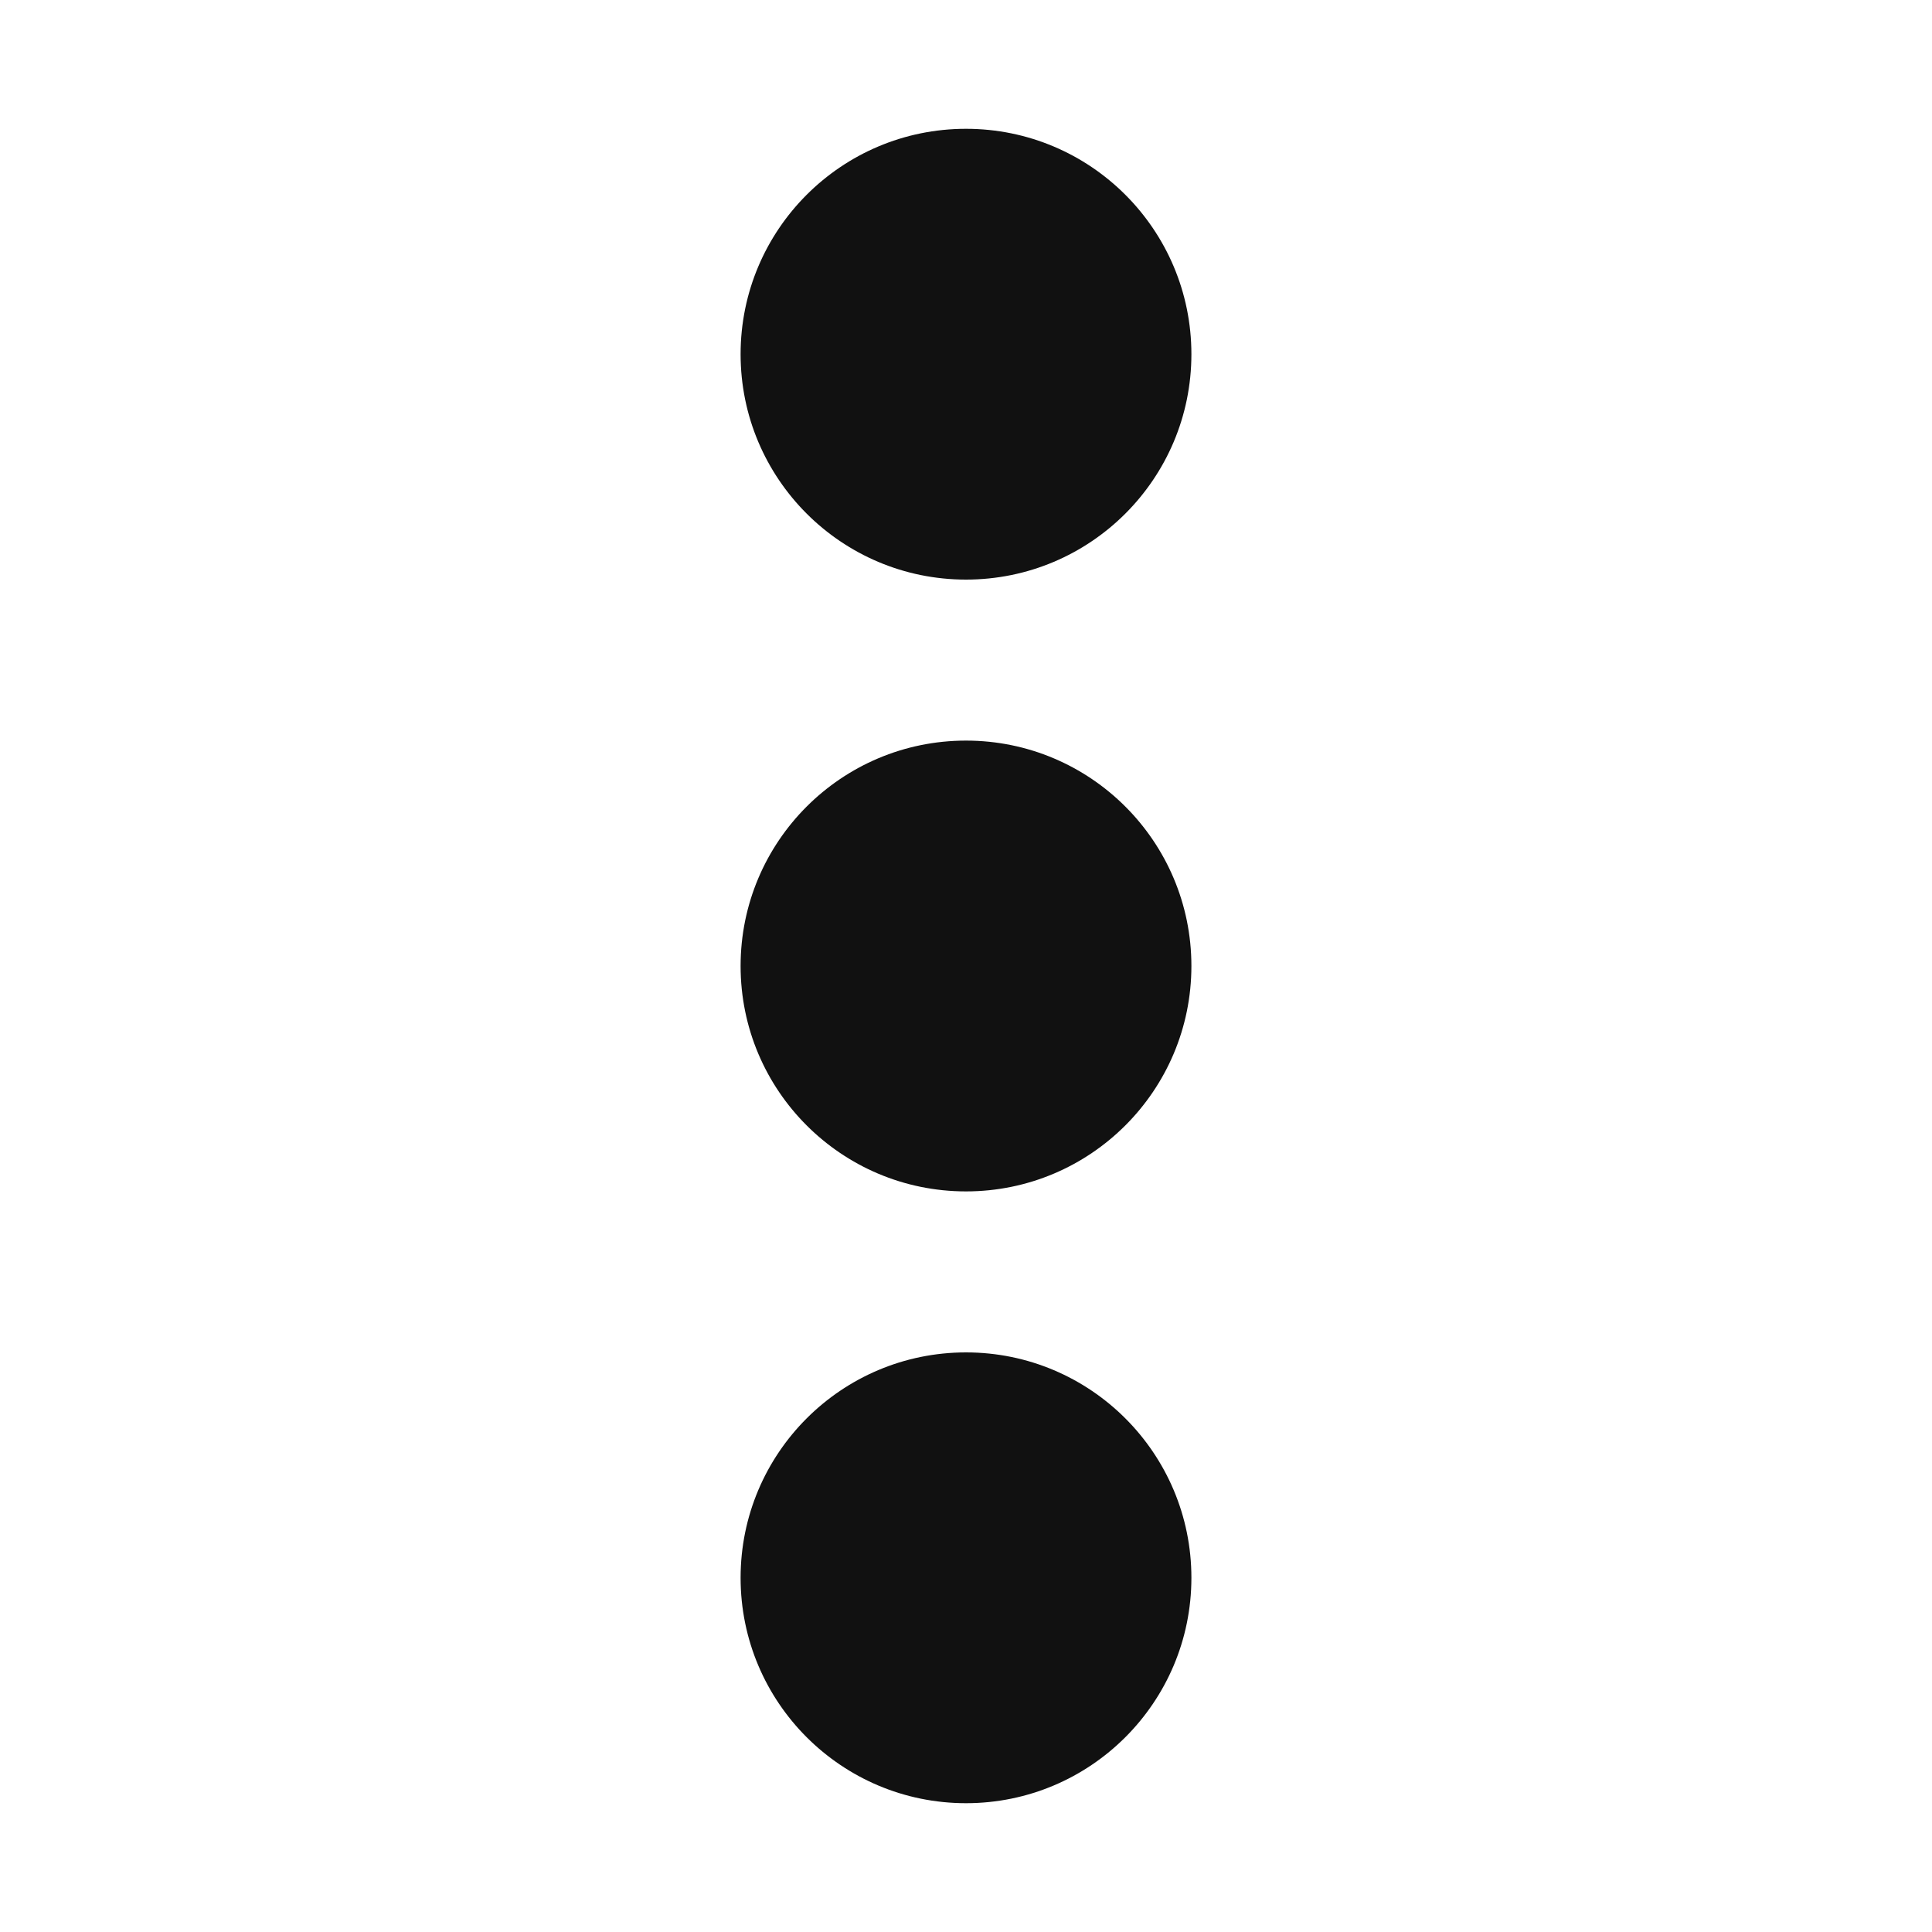 <?xml version="1.0" encoding="UTF-8"?>
<svg width="120px" height="120px" viewBox="0 0 120 120" version="1.1" xmlns="http://www.w3.org/2000/svg" xmlns:xlink="http://www.w3.org/1999/xlink">
    <!-- Generator: Sketch 52.2 (67145) - http://www.bohemiancoding.com/sketch -->
    <title>Artboard</title>
    <desc>Created with Sketch.</desc>
    <g id="Artboard" stroke="none" stroke-width="1" fill="none" fill-rule="evenodd">
        <circle id="Oval" fill="#111111" cx="60" cy="22" r="14"></circle>
        <circle id="Oval" fill="#111111" cx="60" cy="60" r="14"></circle>
        <circle id="Oval" fill="#111111" cx="60" cy="98" r="14"></circle>
    </g>
</svg>